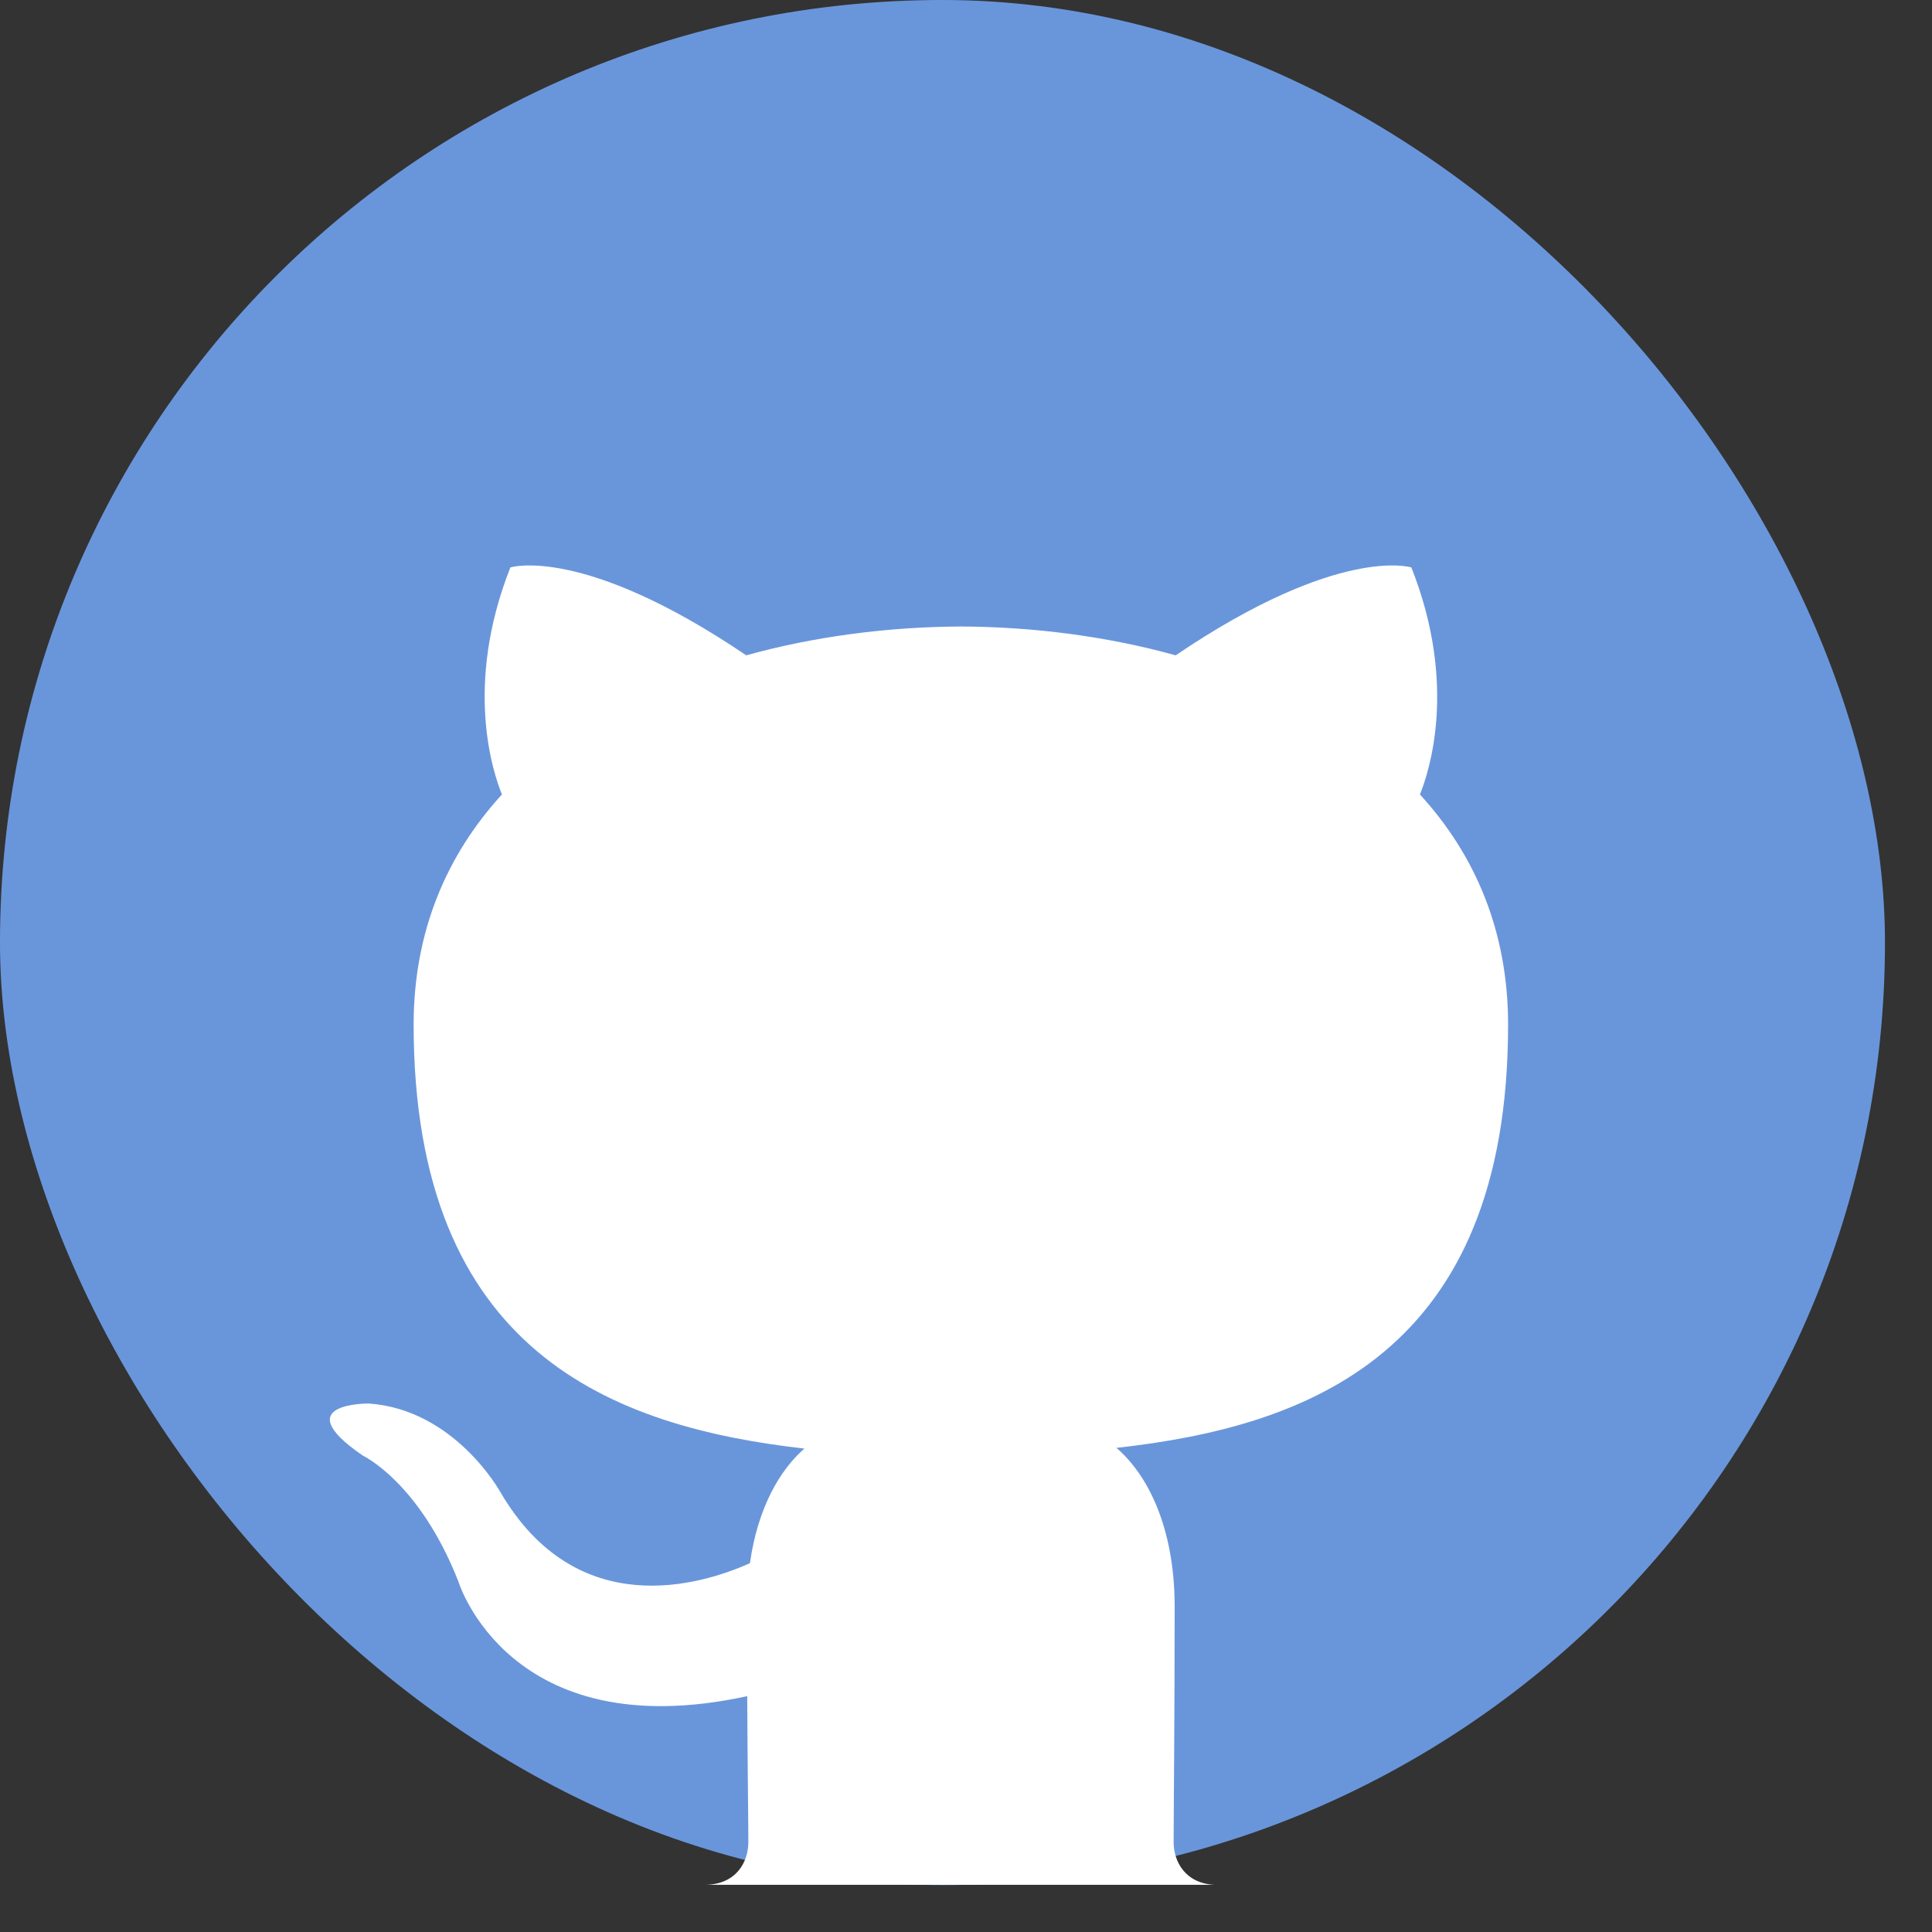 <svg width="41" height="41" viewBox="0 0 41 41" fill="none" xmlns="http://www.w3.org/2000/svg">
<rect x="0" y="0" width="41" height="41" fill="#333333" stroke="none"/>
<rect width="40.002" height="40.004" rx="20.001" fill="#6996DB"/>
<path d="M15.881 39.09C15.881 38.658 15.865 37.514 15.857 35.995C10.793 37.095 9.725 33.555 9.725 33.555C8.897 31.451 7.703 30.892 7.703 30.892C6.051 29.763 7.829 29.785 7.829 29.785C9.656 29.914 10.617 31.662 10.617 31.662C12.24 34.443 14.878 33.639 15.915 33.173C16.08 31.998 16.55 31.196 17.07 30.741C13.028 30.28 8.778 28.719 8.778 21.744C8.778 19.756 9.488 18.132 10.652 16.86C10.465 16.399 9.84 14.549 10.831 12.042C10.831 12.042 12.359 11.553 15.836 13.907C17.288 13.504 18.846 13.303 20.393 13.295C21.94 13.303 23.497 13.504 24.95 13.907C28.426 11.553 29.951 12.042 29.951 12.042C30.945 14.549 30.32 16.399 30.133 16.86C31.3 18.132 32.004 19.756 32.004 21.744C32.004 28.737 27.747 30.276 23.693 30.726C24.346 31.288 24.928 32.399 24.928 34.098C24.928 36.53 24.906 38.494 24.906 39.09C24.906 39.502 25.149 39.971 25.78 39.999H14.953C15.627 39.996 15.881 39.513 15.881 39.09Z" fill="white"/>
</svg>
